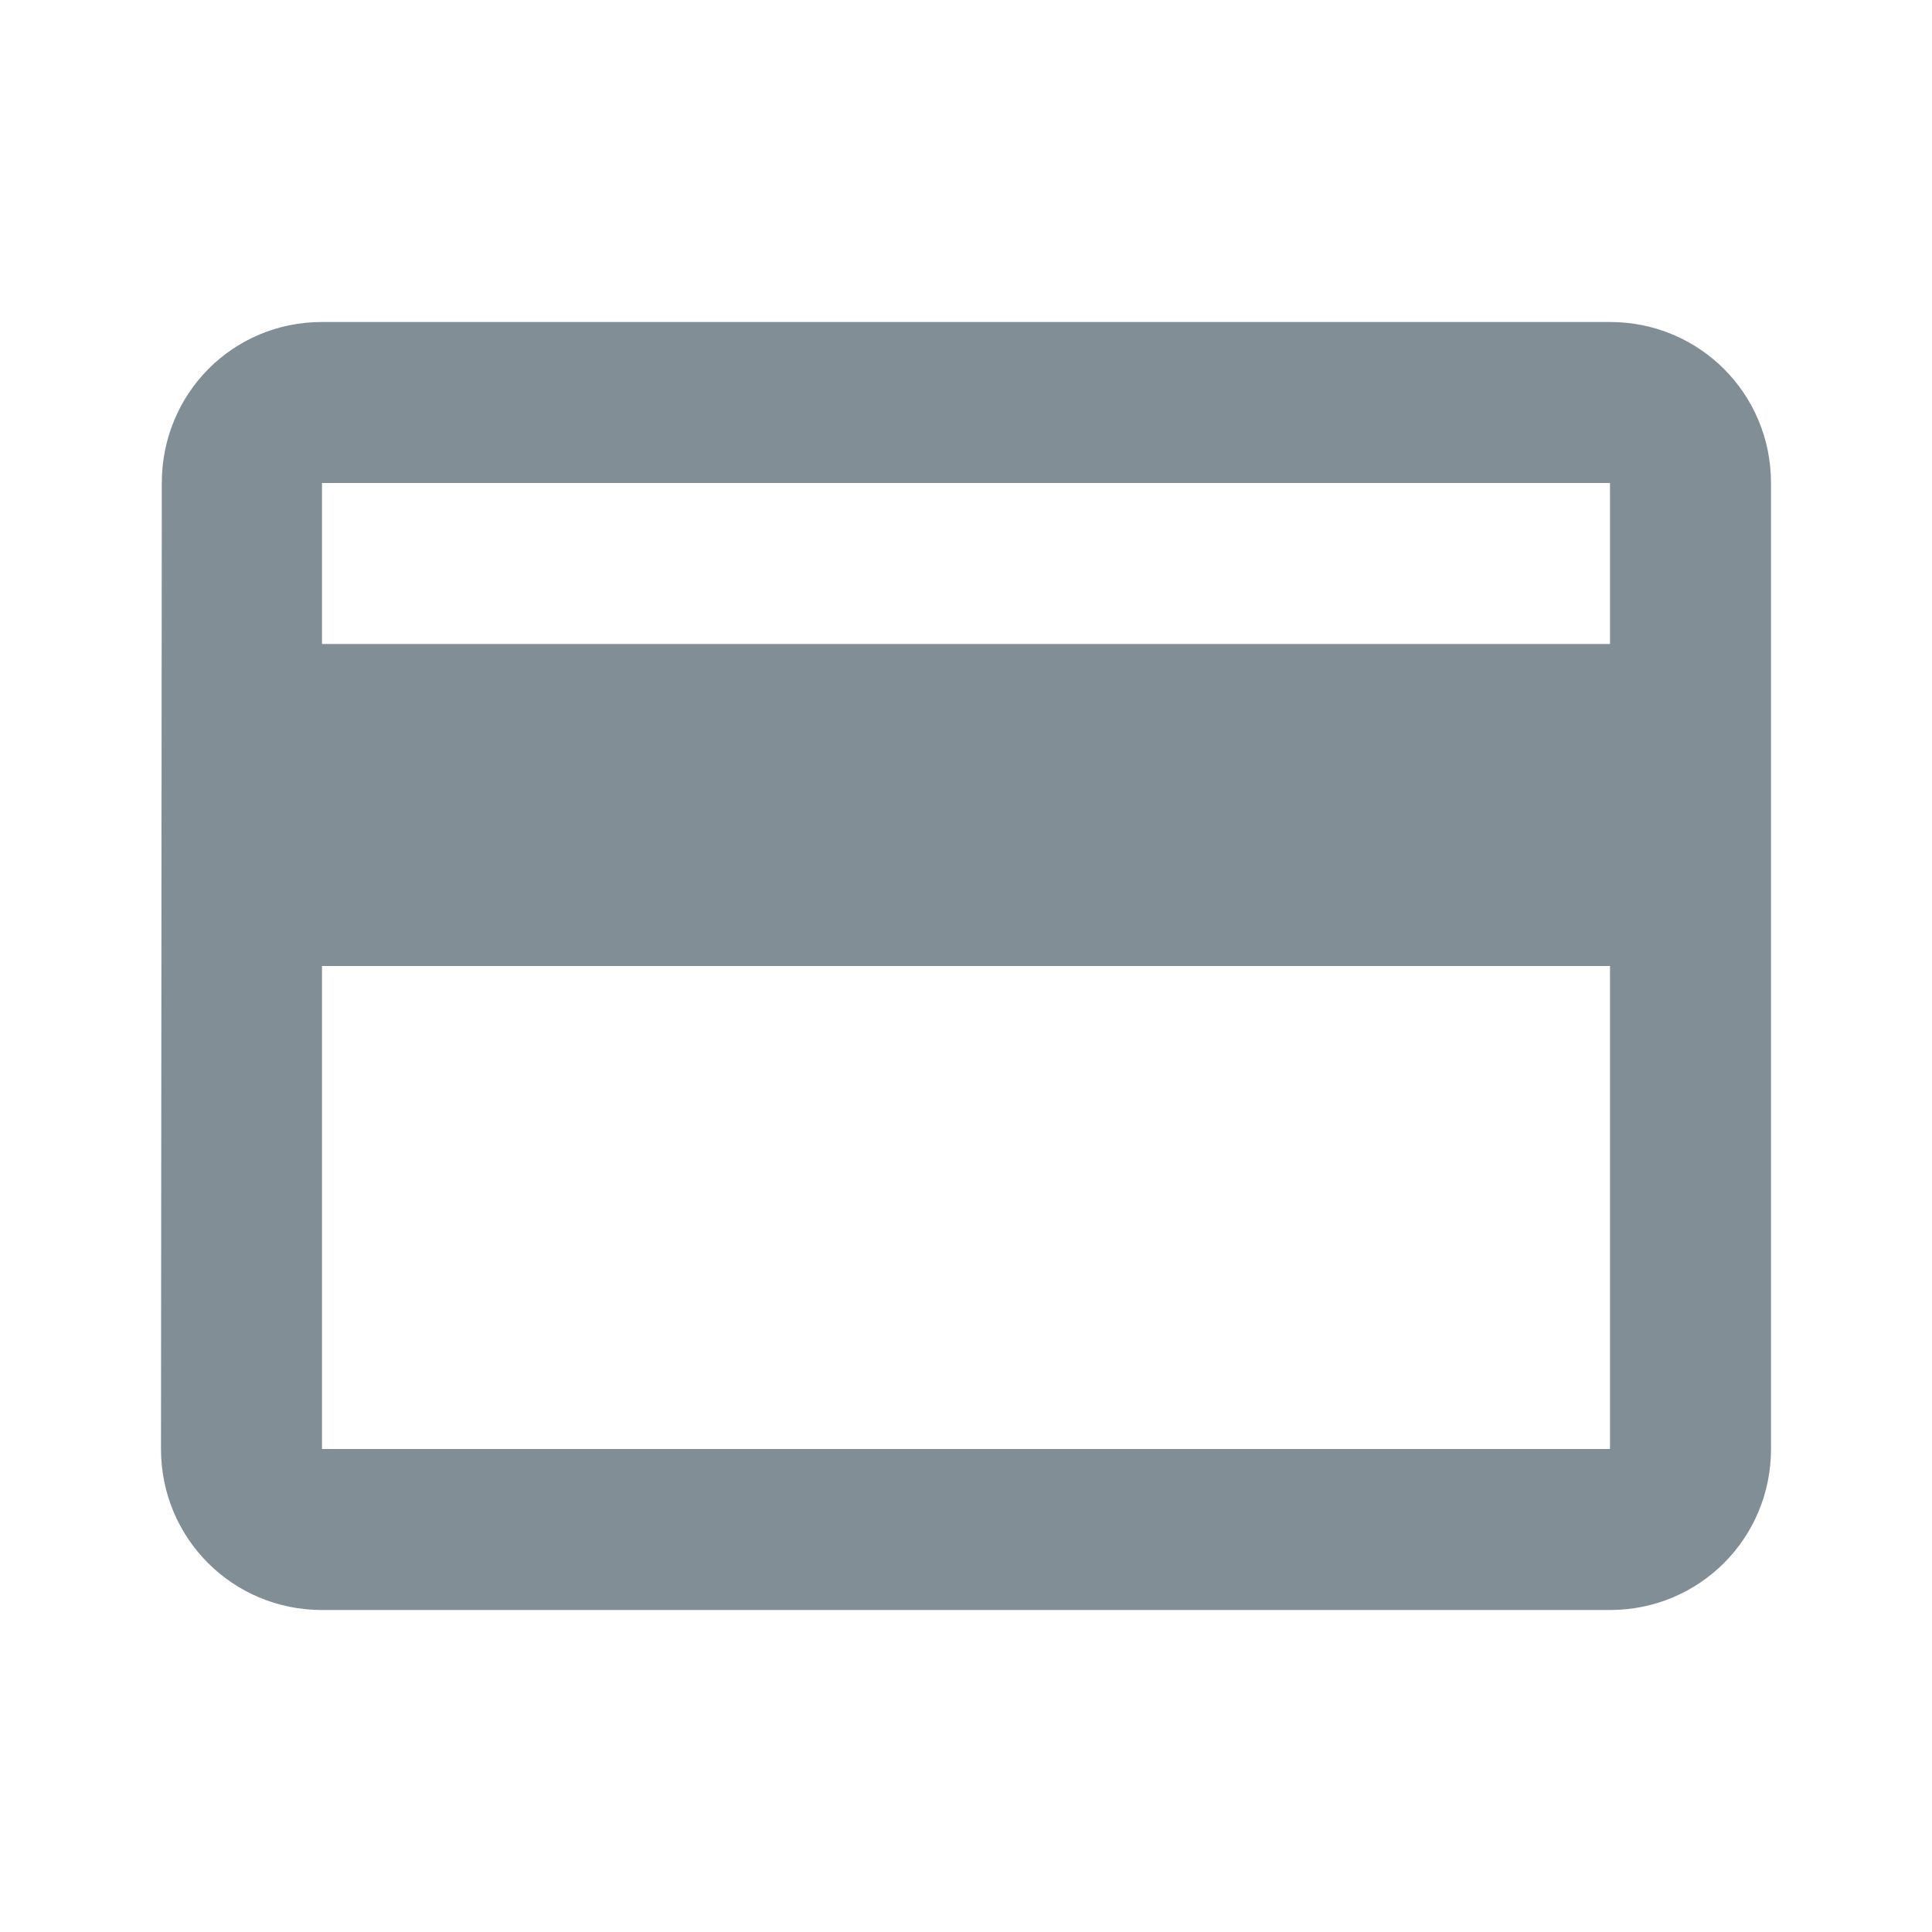 <svg width="24" height="24" viewBox="0 0 24 24" version="1.1" xmlns="http://www.w3.org/2000/svg" xmlns:xlink="http://www.w3.org/1999/xlink">
<title>credit_card</title>
<desc>Created using Figma</desc>
<g id="Canvas" transform="translate(-12887 -2532)">
<g id="Icons/Dark Grey/credit_card">
<g id="Icons/Dark/credit_card">
<g id="Shape">
<use xlink:href="#path0_fill" transform="translate(12889 2536)" fill="#818E96"/>
</g>
</g>
</g>
</g>
<defs>
<path id="path0_fill" fill-rule="evenodd" d="M 18 0L 2 0C 0.89 0 0.01 0.89 0.01 2L 0 14C 0 15.11 0.89 16 2 16L 18 16C 19.11 16 20 15.11 20 14L 20 2C 20 0.89 19.11 0 18 0ZM 18 14L 2 14L 2 8L 18 8L 18 14ZM 18 4L 2 4L 2 2L 18 2L 18 4Z"/>
</defs>
</svg>
